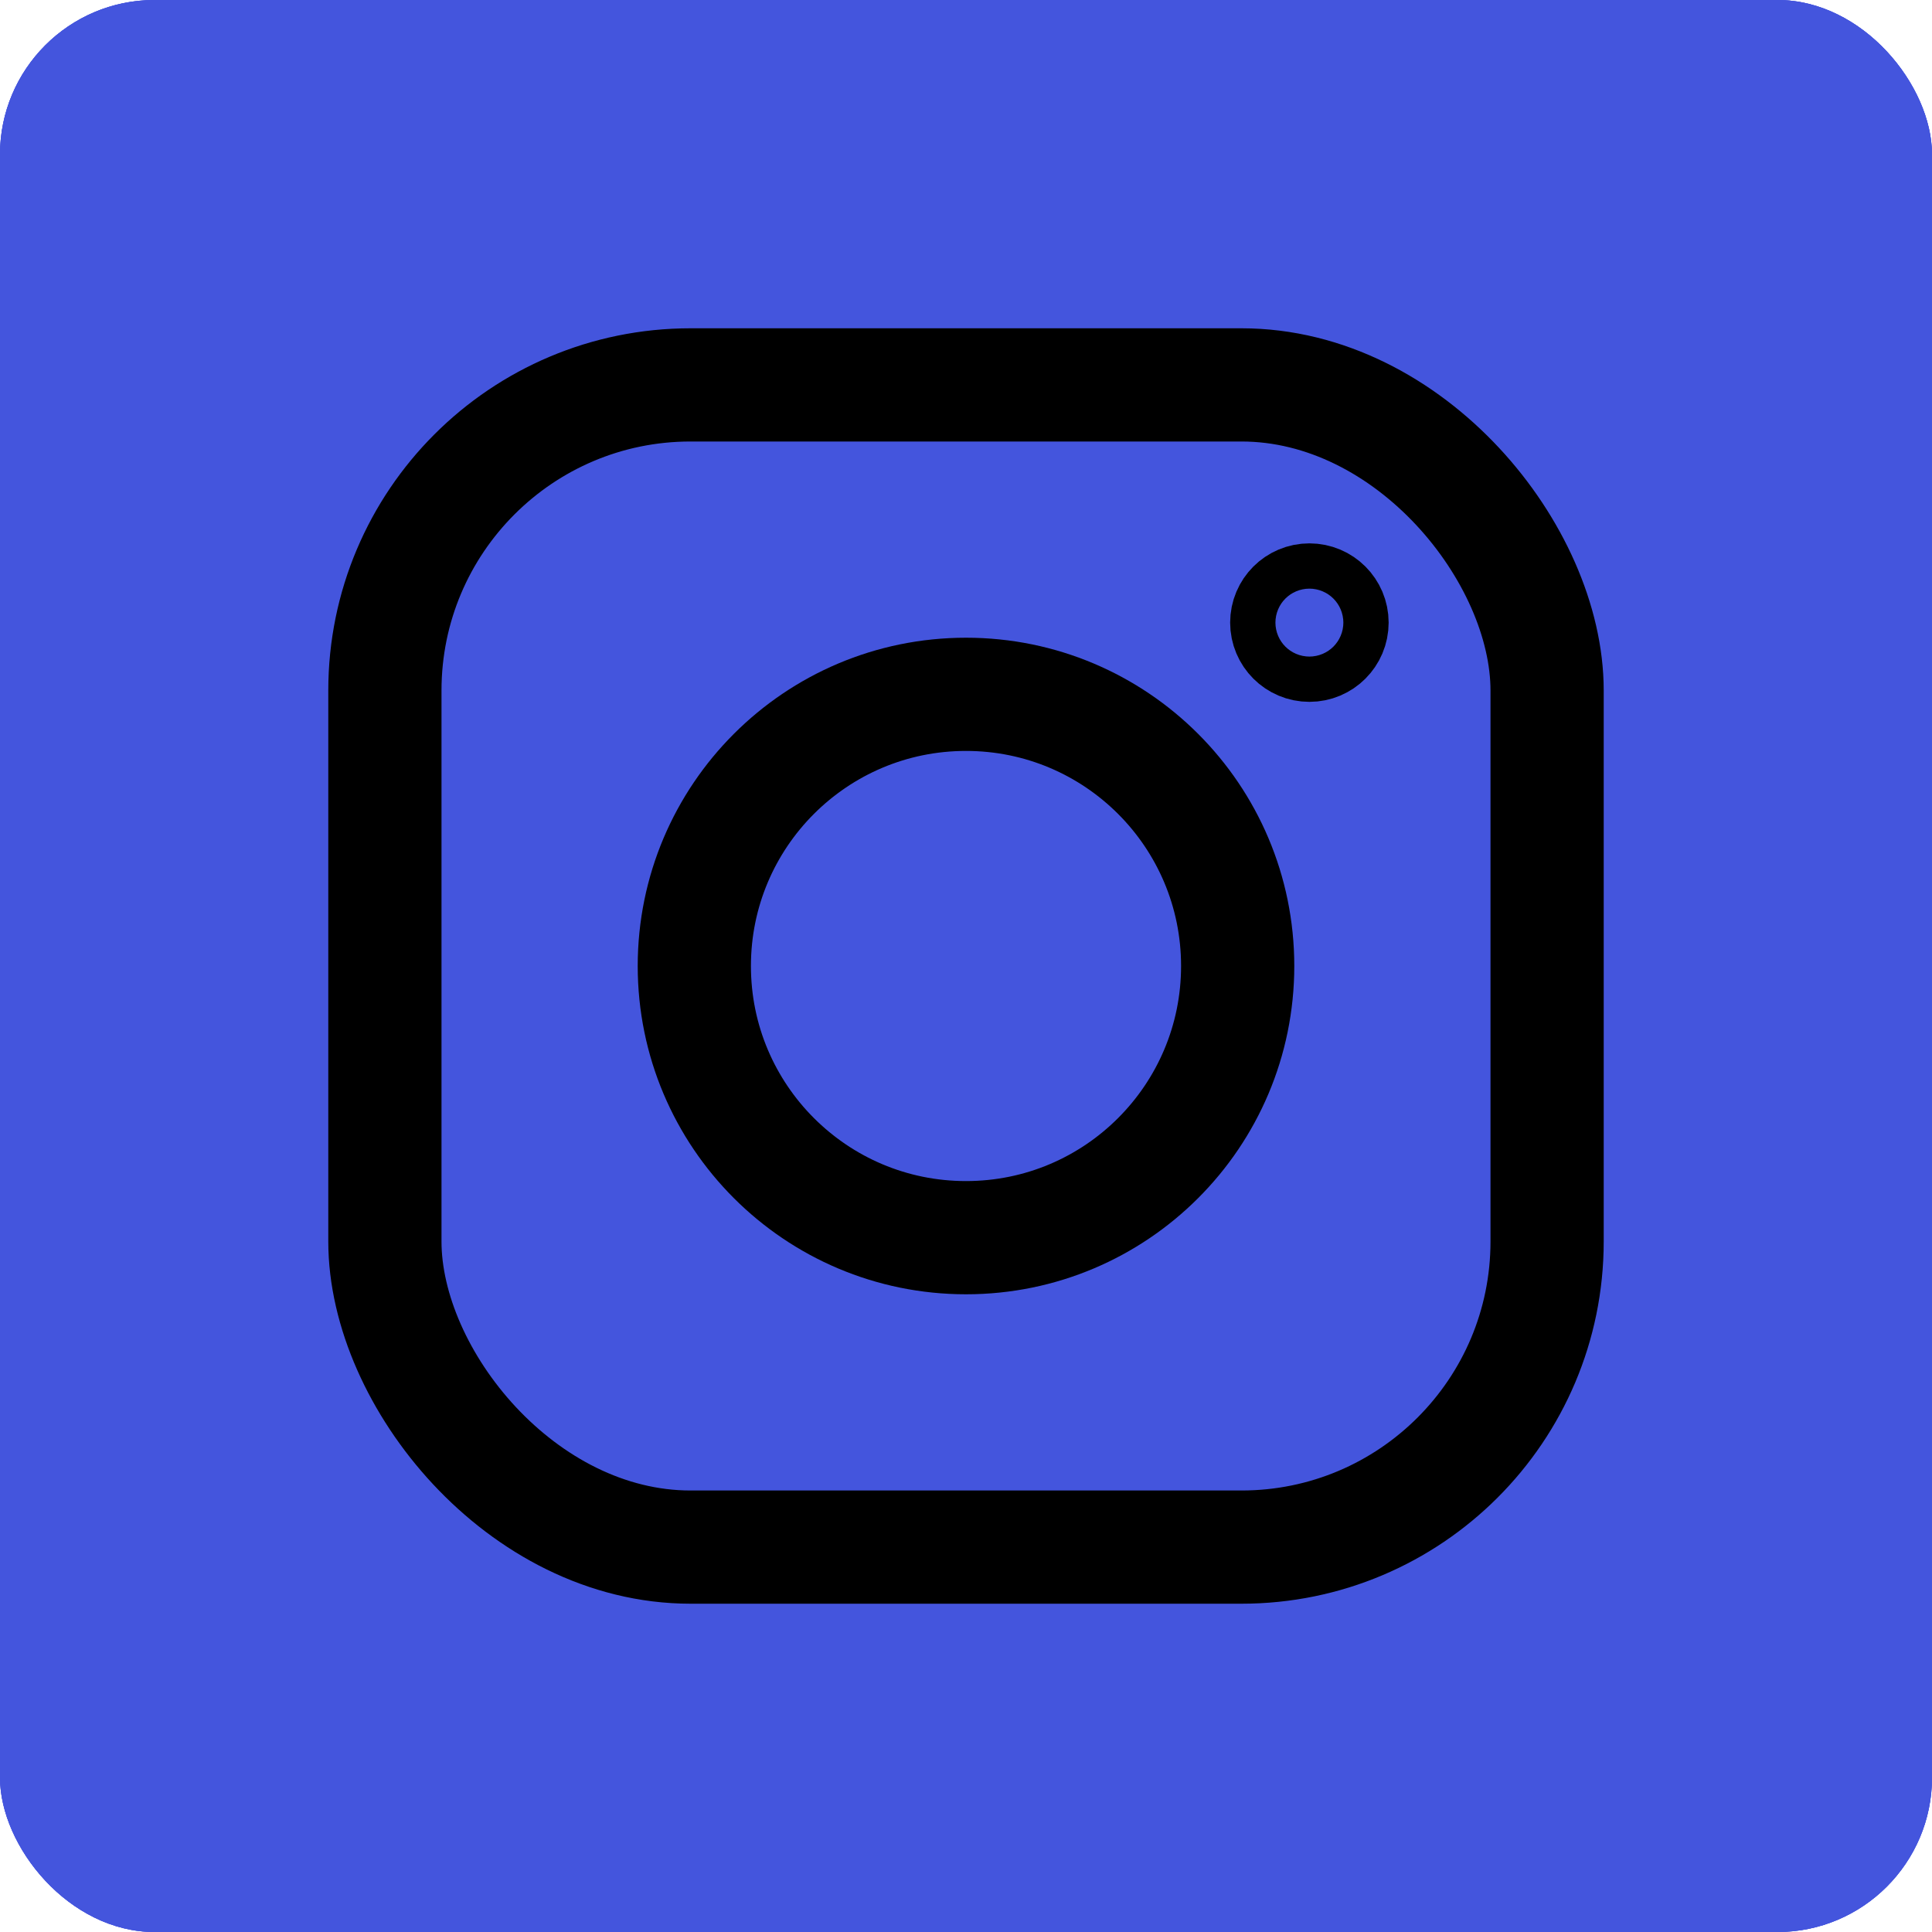 <svg xmlns="http://www.w3.org/2000/svg" xmlns:xlink="http://www.w3.org/1999/xlink" width="50" height="50" viewBox="0 0 50 50"><defs><clipPath id="a"><rect width="50" height="50" transform="translate(475 2727)" fill="#45d"/></clipPath></defs><g transform="translate(-475 -2727)" clip-path="url(#a)"><g transform="translate(475 2727)"><rect width="50" height="50" rx="4" fill="#45d"/><rect width="50" height="50" rx="4" fill="#45d"/><rect width="50" height="50" rx="4" fill="#45d"/><rect width="30.078" height="30.078" rx="7.91" transform="translate(9.961 9.961)" fill="#45d" stroke="#000" stroke-width="2.93"/><circle cx="7.031" cy="7.031" r="7.031" transform="translate(17.969 17.969)" fill="#45d" stroke="#000" stroke-width="2.93"/><circle cx="0.586" cy="0.586" r="0.586" transform="translate(33.301 15.527)" fill="#45d" stroke="#000" stroke-width="2.93"/></g></g></svg>
